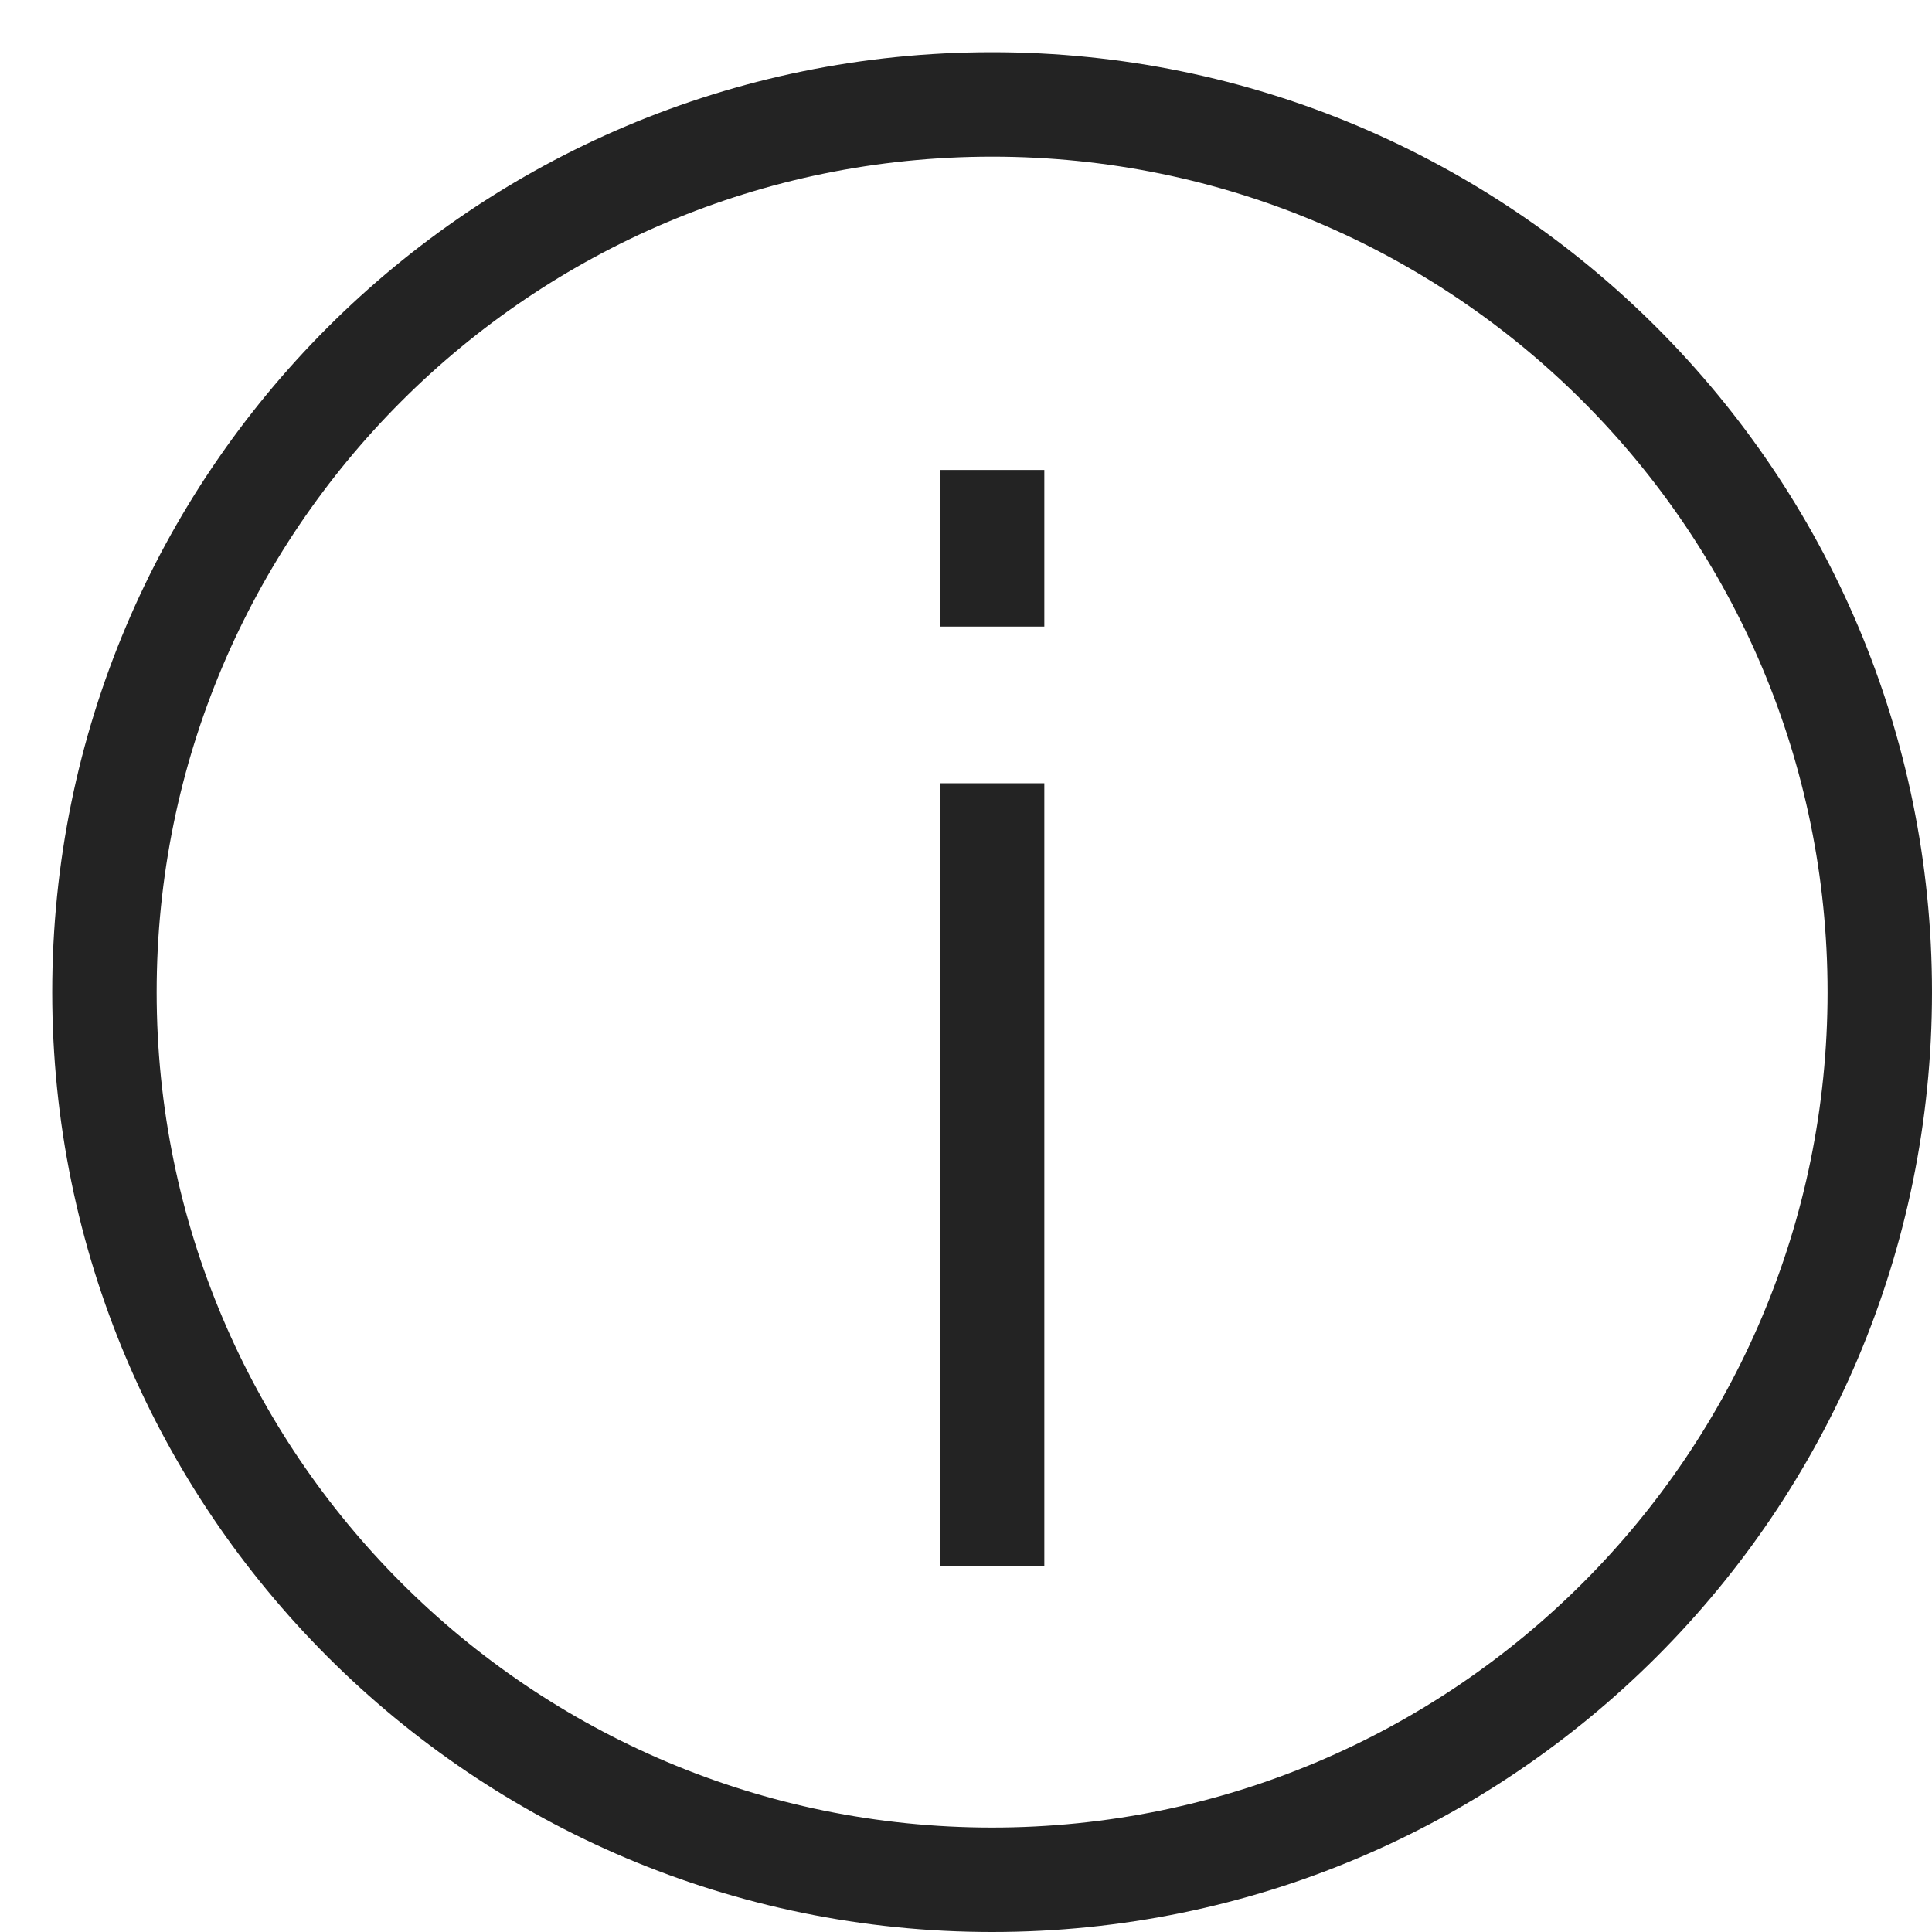 <svg width="37px" height="37px" viewBox="0 0 37 37" xmlns="http://www.w3.org/2000/svg">
    <title>
        info-m-l
    </title>
    <path d="M35 19c0-8.837-7.163-16-16-16S3 10.163 3 19c0 8.836 7.164 16 16 16s16-7.164 16-16zm2 0c0 9.941-8.059 18-18 18S1 28.941 1 19 9.059 1 19 1s18 8.059 18 18zm-19-4v15h2V15h-2zm0-6v3h2V9h-2z" fill="#232323"/>
</svg>
